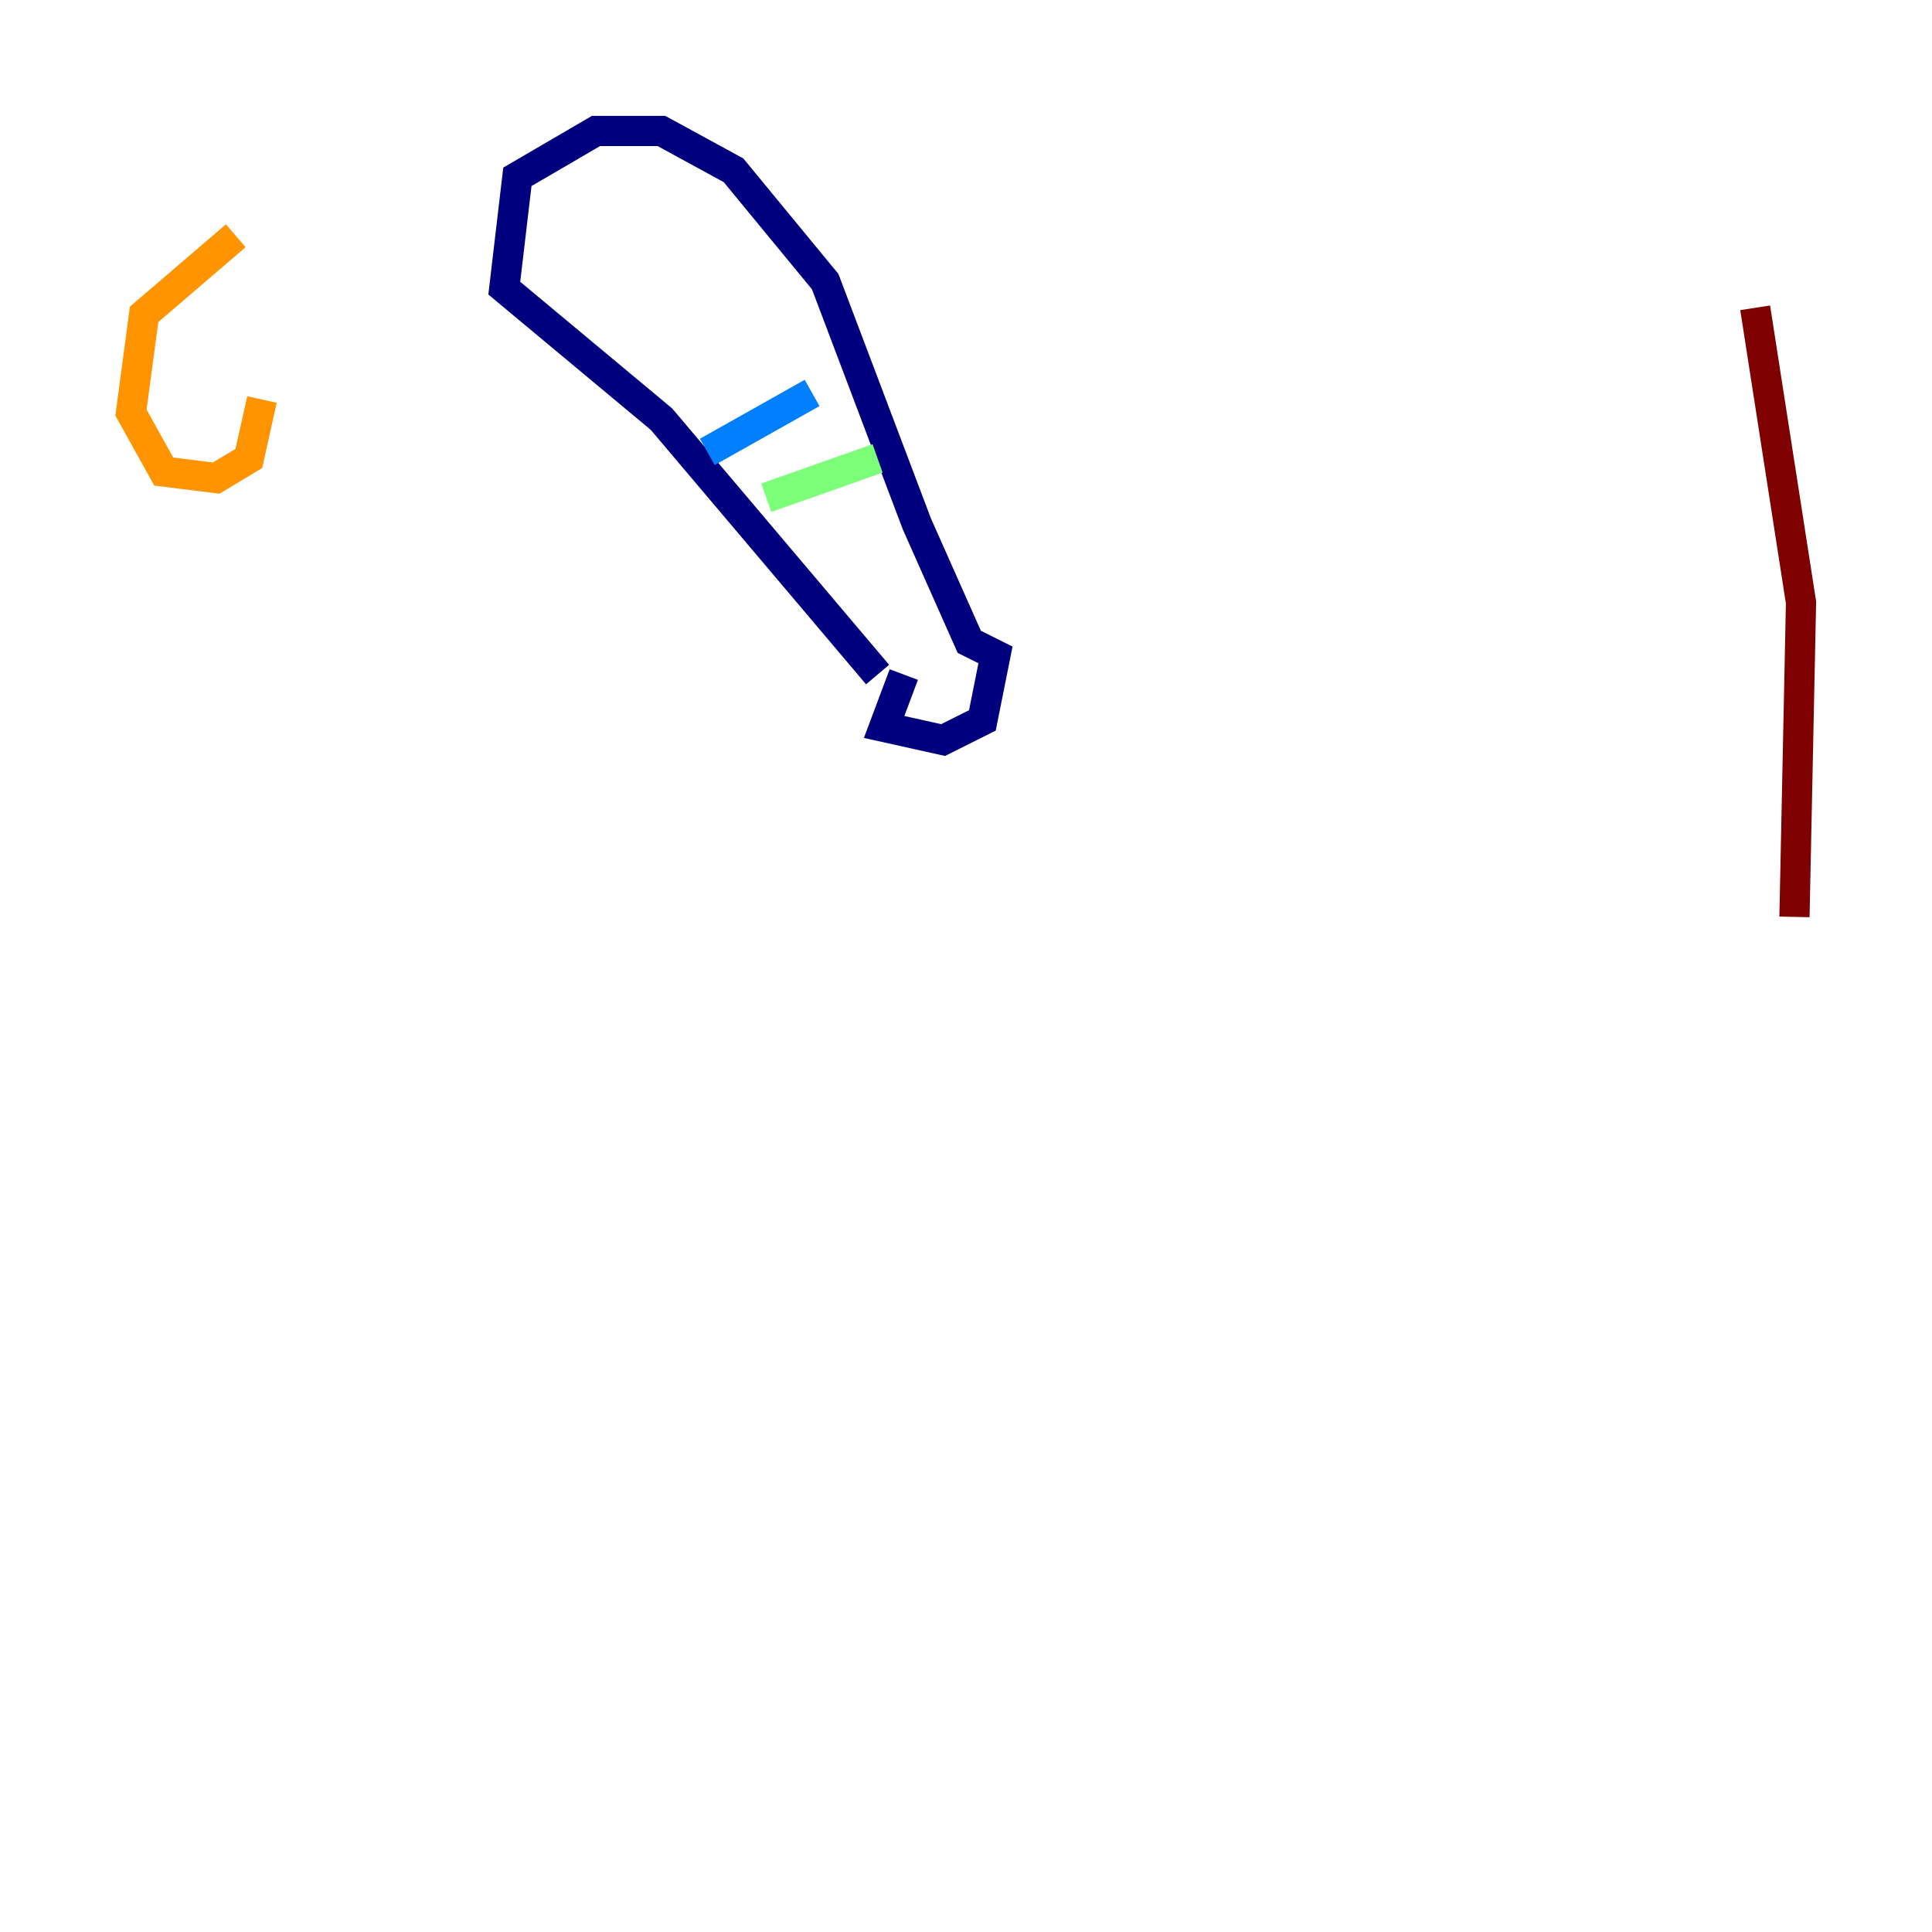 <?xml version="1.0" encoding="utf-8" ?>
<svg baseProfile="tiny" height="128" version="1.2" viewBox="0,0,128,128" width="128" xmlns="http://www.w3.org/2000/svg" xmlns:ev="http://www.w3.org/2001/xml-events" xmlns:xlink="http://www.w3.org/1999/xlink"><defs /><polyline fill="none" points="59.878,44.691 58.576,48.163 62.481,49.031 65.085,47.729 65.953,43.39 64.217,42.522 60.746,34.712 54.671,18.658 48.597,11.281 43.824,8.678 39.485,8.678 34.278,11.715 33.41,19.091 43.824,27.77 58.142,44.691" stroke="#00007f" stroke-width="2" /><polyline fill="none" points="46.861,29.939 53.803,26.034" stroke="#0080ff" stroke-width="2" /><polyline fill="none" points="50.766,32.976 58.142,30.373" stroke="#7cff79" stroke-width="2" /><polyline fill="none" points="15.62,15.62 9.546,20.827 8.678,27.336 10.848,31.241 14.319,31.675 16.488,30.373 17.356,26.468" stroke="#ff9400" stroke-width="2" /><polyline fill="none" points="118.888,60.746 119.322,39.919 116.285,20.393" stroke="#7f0000" stroke-width="2" /></svg>